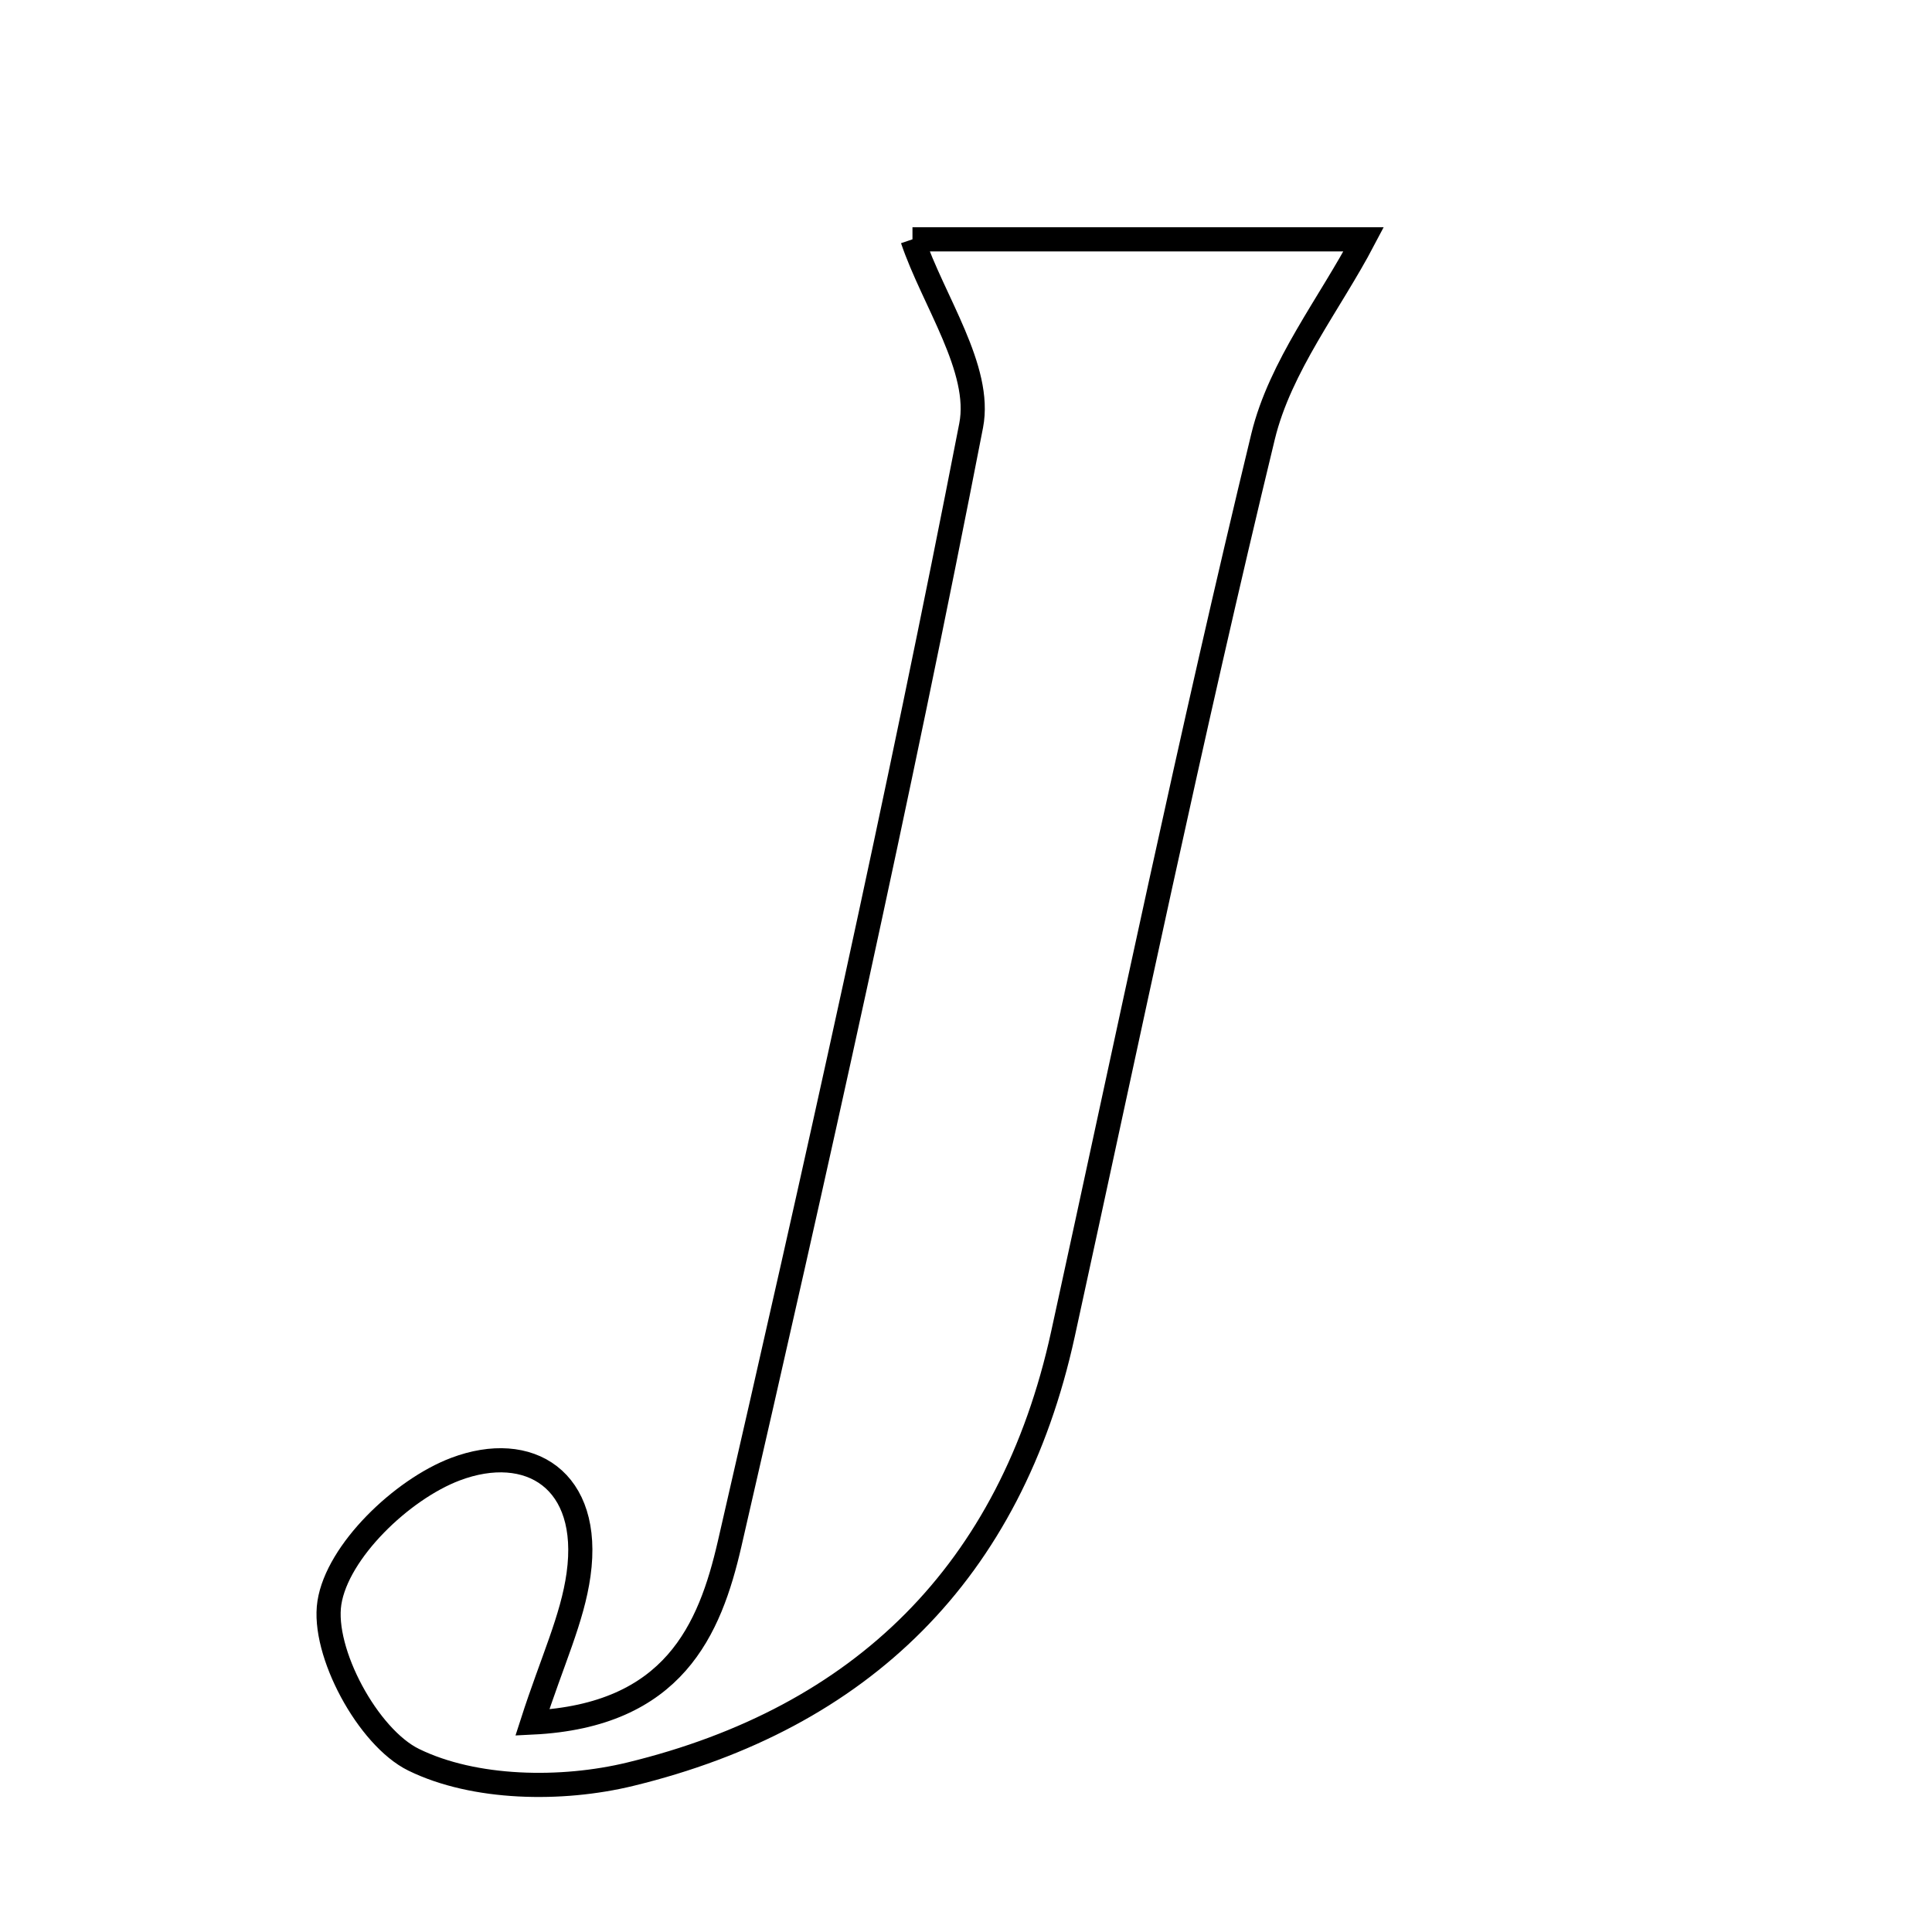 <svg xmlns="http://www.w3.org/2000/svg" viewBox="0.0 0.0 24.0 24.0" height="200px" width="200px"><path fill="none" stroke="black" stroke-width=".3" stroke-opacity="1.0"  filling="0" d="M11.335 2.973 C13.002 2.973 15.028 2.973 16.94 2.973 C16.521 3.771 15.902 4.548 15.69 5.424 C14.794 9.125 14.017 12.853 13.204 16.574 C12.558 19.527 10.703 21.342 7.828 22.04 C6.976 22.247 5.892 22.23 5.138 21.86 C4.571 21.582 3.997 20.52 4.092 19.91 C4.191 19.272 4.99 18.504 5.656 18.251 C6.575 17.903 7.351 18.383 7.187 19.559 C7.111 20.109 6.859 20.634 6.613 21.398 C8.371 21.312 8.818 20.243 9.063 19.181 C10.125 14.563 11.16 9.937 12.064 5.286 C12.2 4.585 11.594 3.739 11.335 2.973"></path></svg>